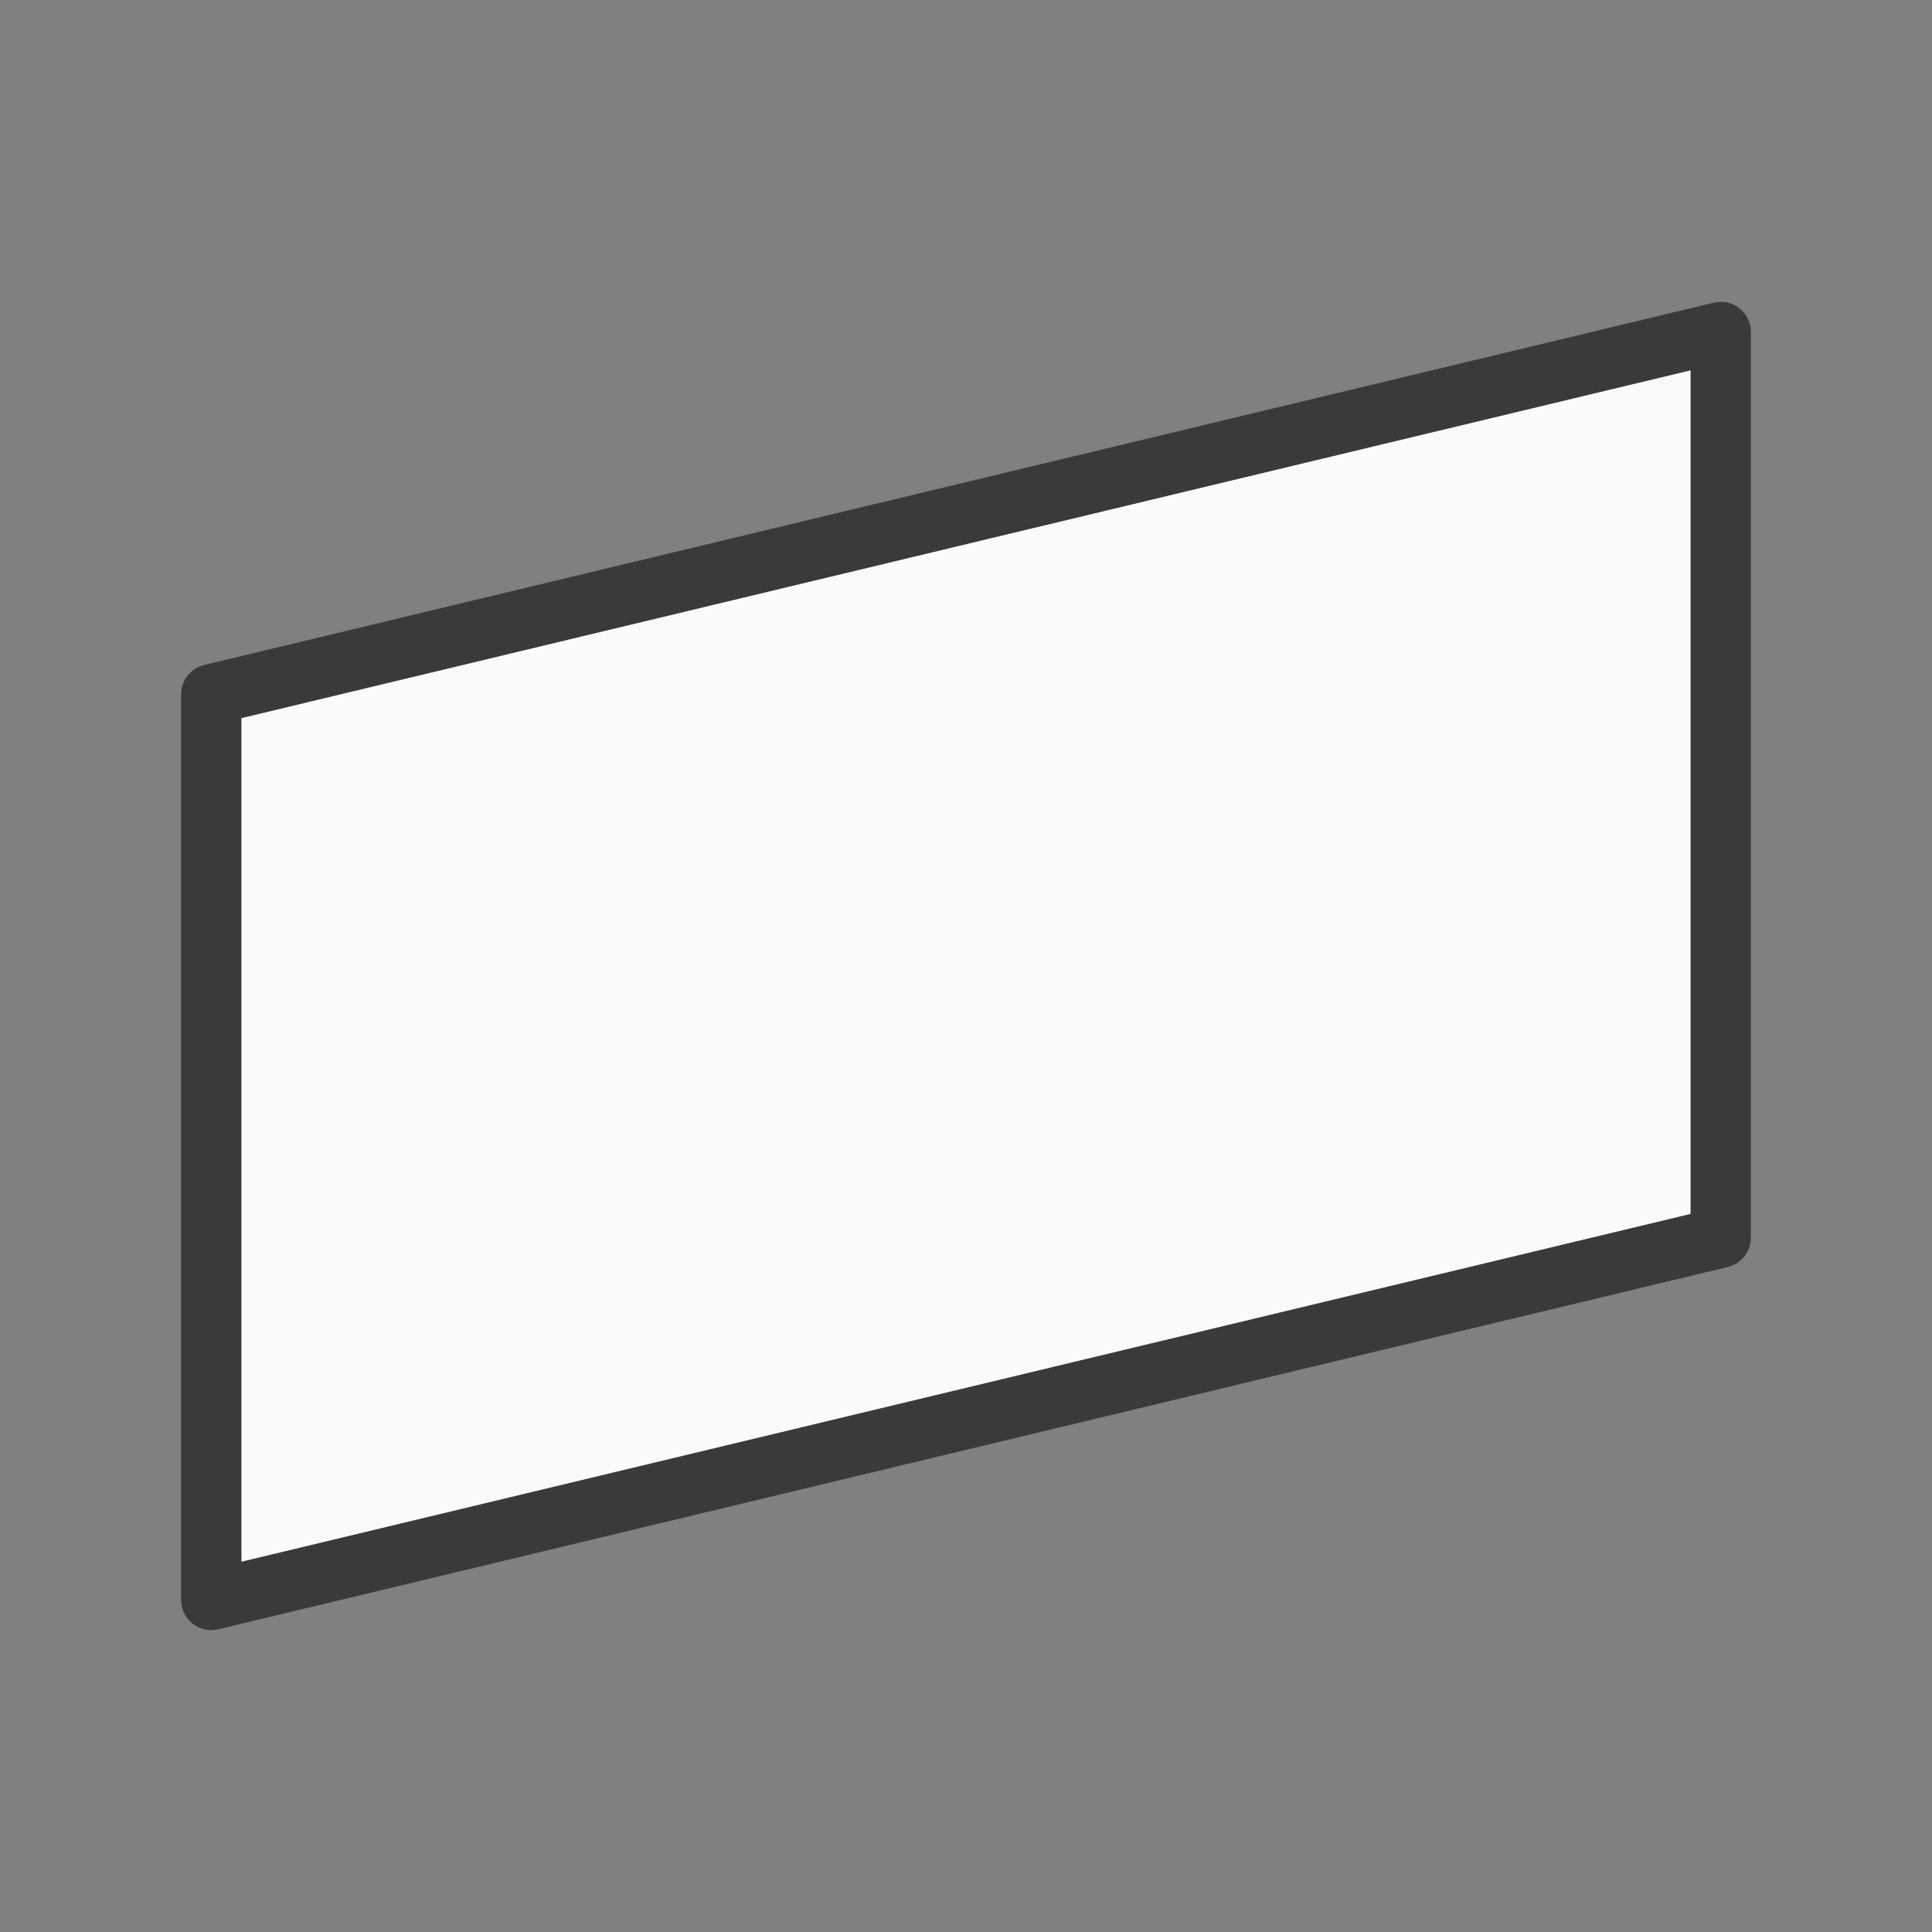 <svg viewBox="0 0 32 32" xmlns="http://www.w3.org/2000/svg"><rect x="0" y="0" width="32" height="32" fill="#808080" stroke="none"/><path d="m28.533 5a.5.5 0 0 1 .467.5v15a.5.5 0 0 1 -.383.486l-25 6a.5.5 0 0 1 -.617-.486v-15a.5.5 0 0 1 .383-.486l25-6a.5.5 0 0 1 .1-.014.5.5 0 0 1 .051 0zm-.533 1.135-24 5.76v13.971l24-5.76z" fill="#3a3a38"/><path d="m28 6.135v13.971l-24 5.76v-13.971z" fill="#fafafa"/></svg>